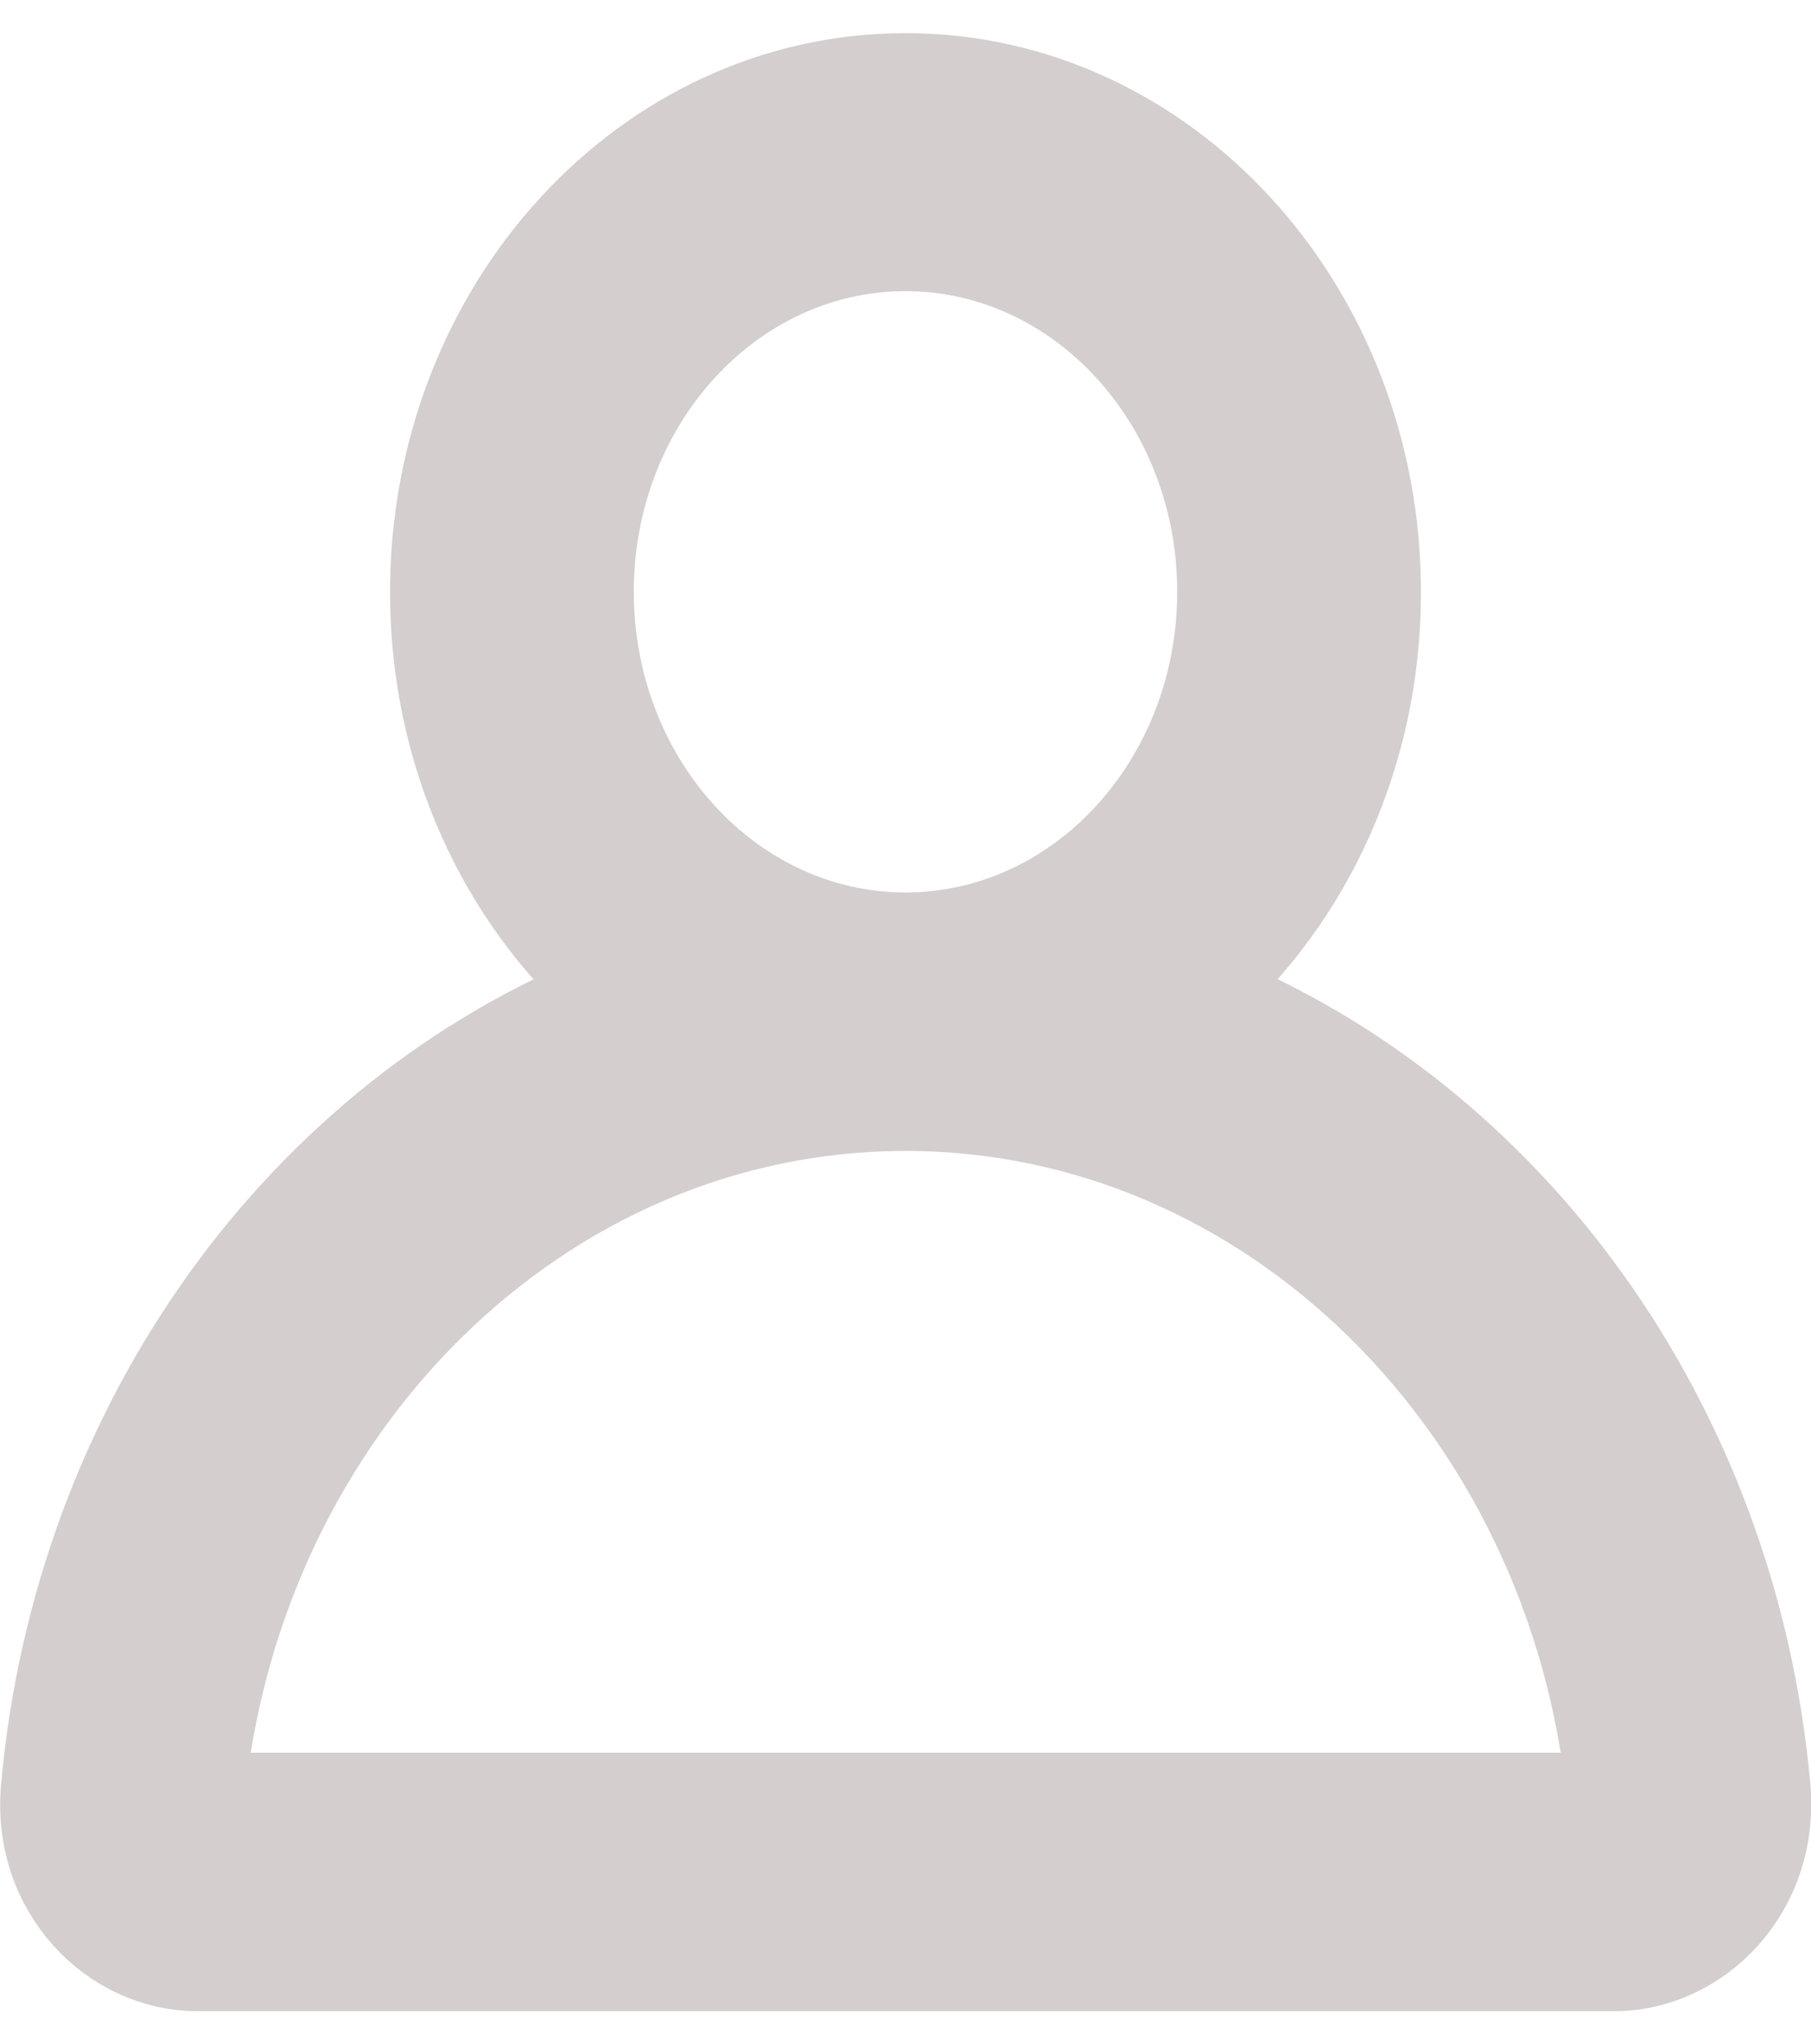 <?xml version="1.0" encoding="UTF-8" standalone="no"?>
<!-- Created with Inkscape (http://www.inkscape.org/) -->

<svg
   width="3.826mm"
   height="4.317mm"
   viewBox="0 0 3.826 4.317"
   version="1.1"
   id="svg886"
   sodipodi:docname="username-field.svg"
   inkscape:version="1.1.1 (1:1.1+202109281949+c3084ef5ed)"
   xmlns:inkscape="http://www.inkscape.org/namespaces/inkscape"
   xmlns:sodipodi="http://sodipodi.sourceforge.net/DTD/sodipodi-0.dtd"
   xmlns="http://www.w3.org/2000/svg"
   xmlns:svg="http://www.w3.org/2000/svg">
  <sodipodi:namedview
     id="namedview888"
     pagecolor="#ffffff"
     bordercolor="#666666"
     borderopacity="1.0"
     inkscape:pageshadow="2"
     inkscape:pageopacity="0.0"
     inkscape:pagecheckerboard="0"
     inkscape:document-units="mm"
     showgrid="false"
     inkscape:zoom="16"
     inkscape:cx="15.46875"
     inkscape:cy="4.6875"
     inkscape:window-width="1920"
     inkscape:window-height="1031"
     inkscape:window-x="0"
     inkscape:window-y="1"
     inkscape:window-maximized="1"
     inkscape:current-layer="layer1" />
  <defs
     id="defs883" />
  <g
     inkscape:label="Layer 1"
     inkscape:groupmode="layer"
     id="layer1"
     transform="translate(-103.087,0.07)">
    <path
       fill-rule="evenodd"
       clip-rule="evenodd"
       d="m 105,0.454 c -0.367,0 -0.665,0.325 -0.665,0.726 0,0.401 0.298,0.726 0.665,0.726 0.367,0 0.665,-0.325 0.665,-0.726 0,-0.401 -0.298,-0.726 -0.665,-0.726 z m 0.628,1.574 c 0.226,-0.2 0.37,-0.505 0.37,-0.847 0,-0.602 -0.447,-1.09 -0.998,-1.09 -0.551,0 -0.998,0.488 -0.998,1.09 0,0.342 0.144,0.647 0.37,0.847 -0.646,0.258 -1.122,0.903 -1.192,1.678 -0.02,0.219 0.145,0.381 0.324,0.381 h 2.993 c 0.179,0 0.343,-0.162 0.324,-0.381 -0.07,-0.775 -0.546,-1.42 -1.192,-1.678 z M 105,2.27 c -0.77,0 -1.405,0.636 -1.487,1.453 h 2.975 C 106.405,2.906 105.77,2.27 105,2.27 Z"
       fill="#293644"
       id="path2"
       style="display:inline;fill:#d5cece;fill-opacity:1;stroke:#d5cece;stroke-width:0.182;stroke-miterlimit:4;stroke-dasharray:none;stroke-opacity:1" />
  </g>
</svg>
